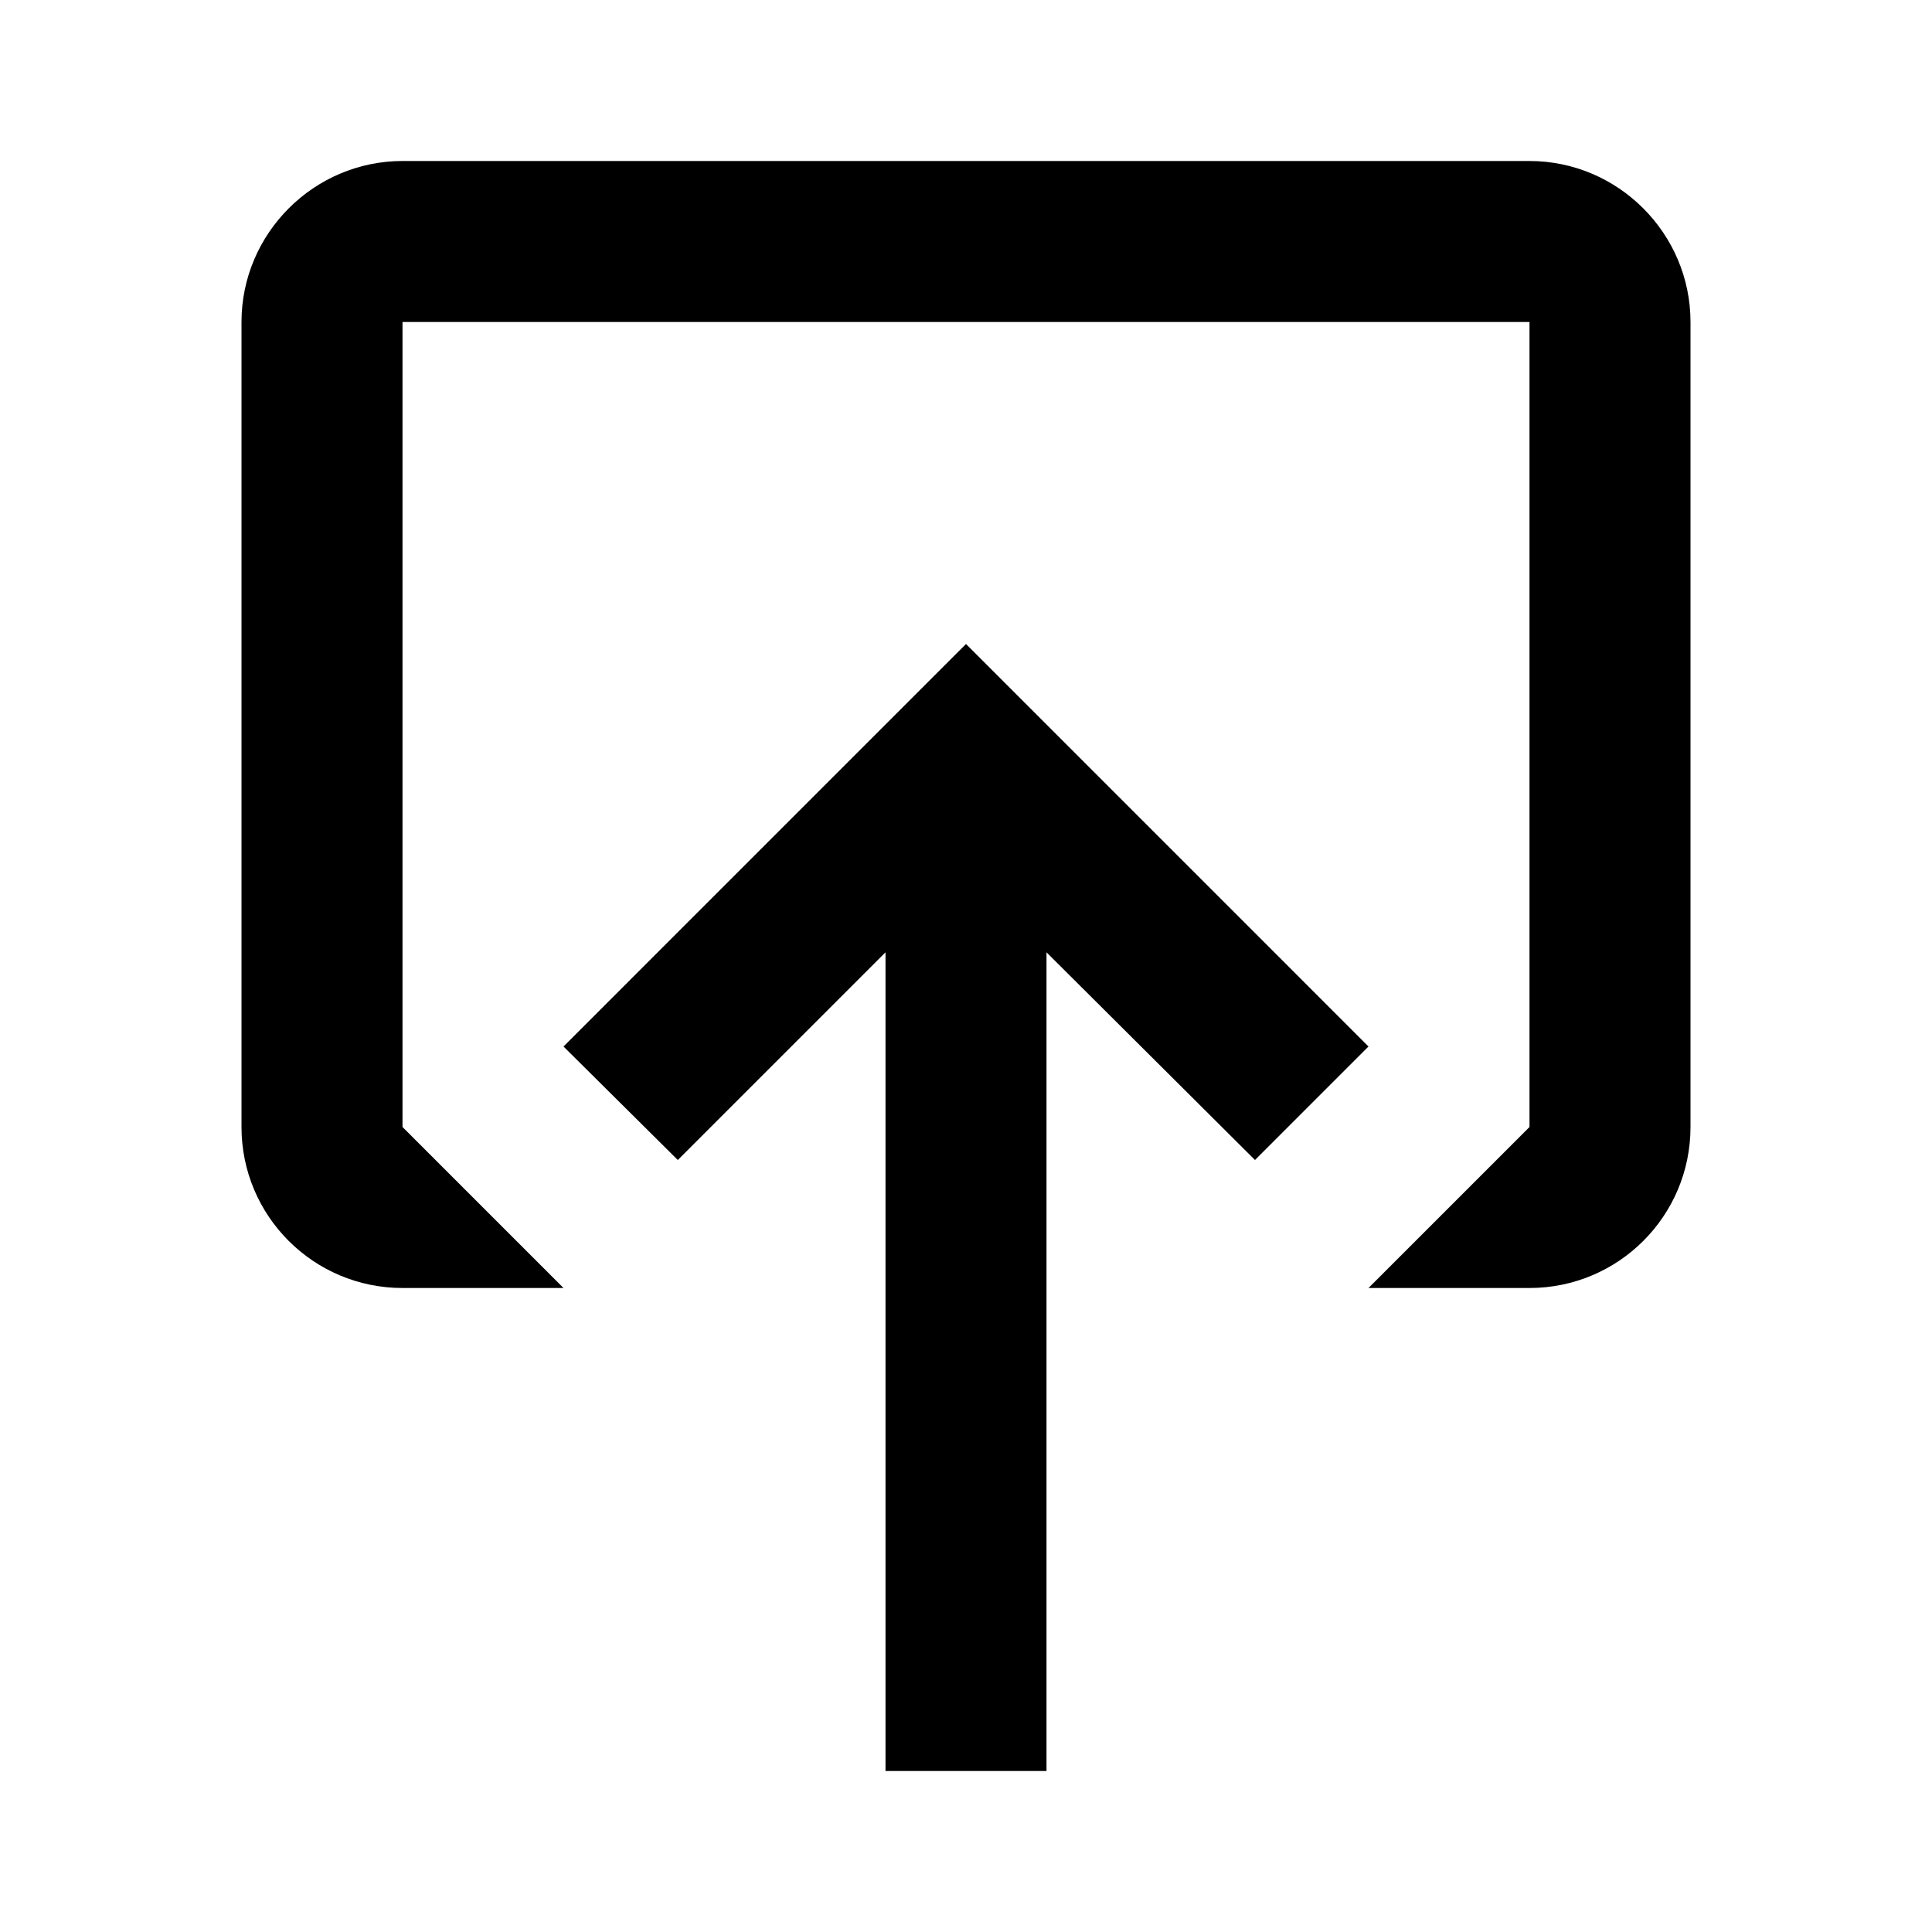 <svg width="24" height="24" viewBox="0 0 24 24" fill="none" xmlns="http://www.w3.org/2000/svg">
<path fill-rule="evenodd" clip-rule="evenodd" d="M17 13L15.59 14.41L13 11.83L13 22L11 22L11 11.83L8.42 14.41L7 13L12 8L17 13ZM19 14L19 12L19 4L5 4L5 12L5 14L7 16L5 16C3.895 16 3 15.105 3 14L3 12L3 4C3 2.9 3.9 2 5 2L19 2C20.1 2 21 2.9 21 4L21 12L21 14C21 15.105 20.105 16 19 16L17 16L19 14Z" fill="currentColor"/>
</svg>
